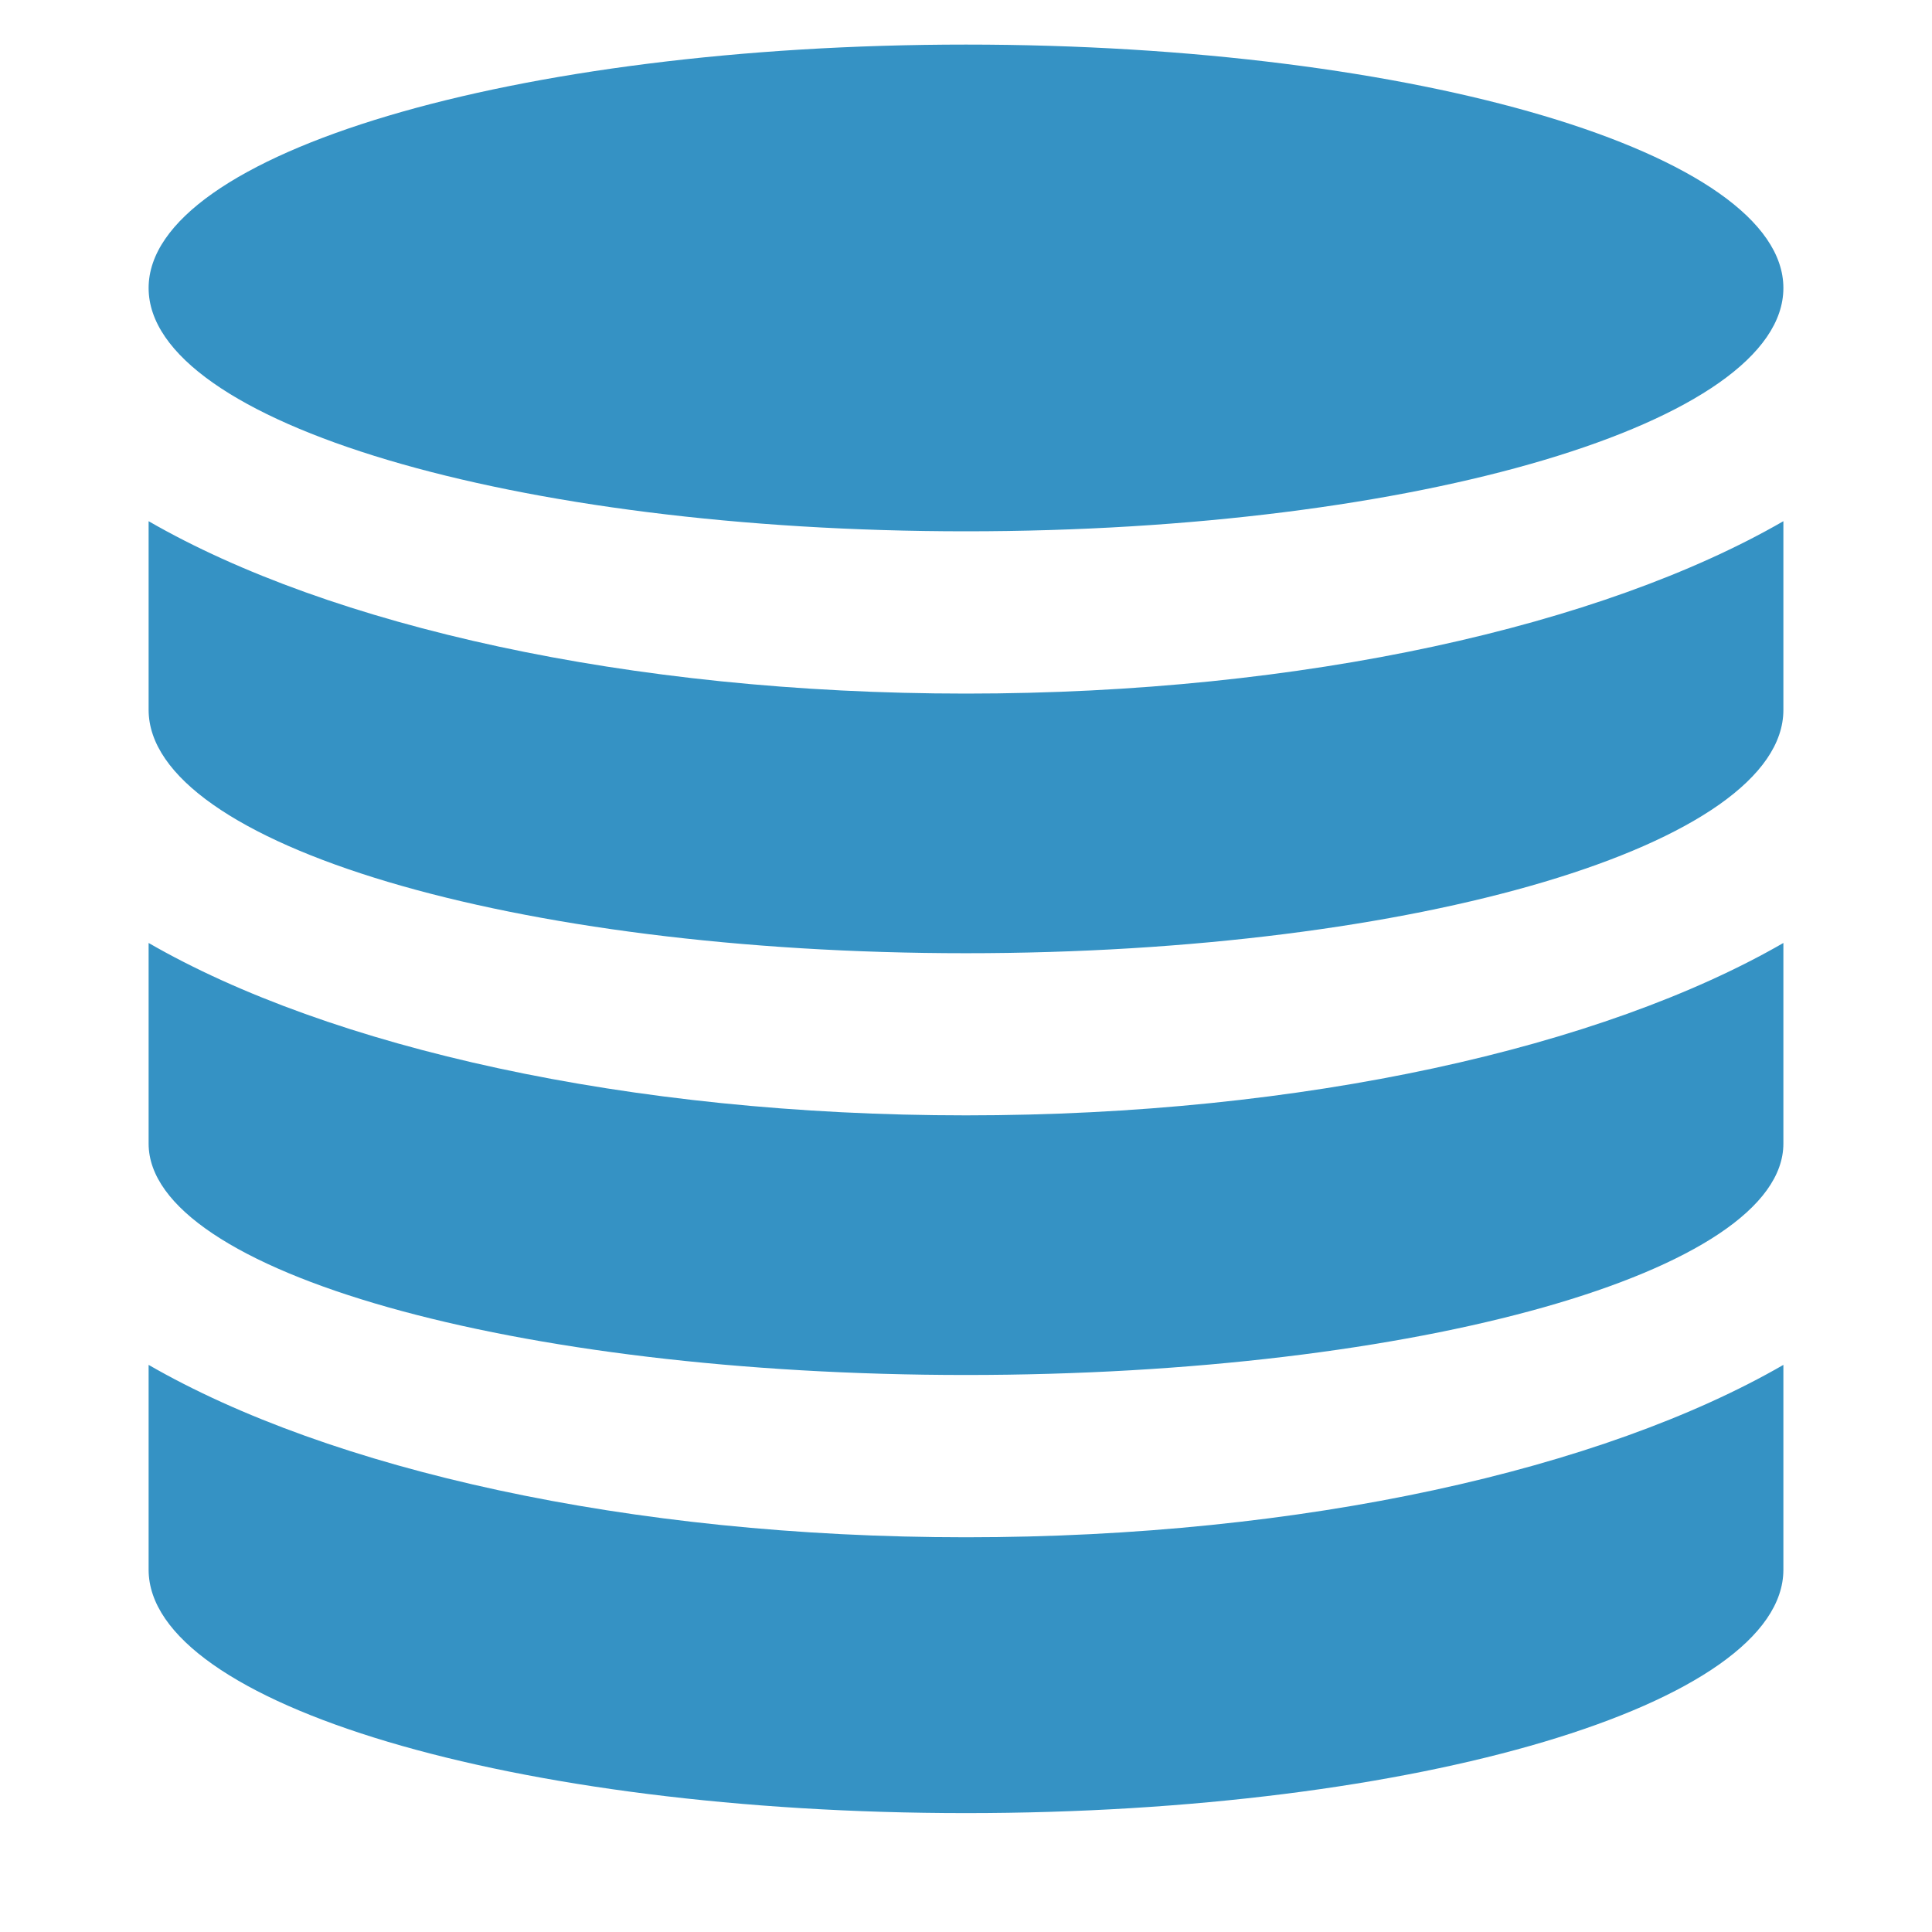 <svg xmlns="http://www.w3.org/2000/svg" width="13" height="13" viewBox="0 0 13 13"><path fill="#3592C4" fill-rule="evenodd" d="M1 3.507c1.217.702 3.226 1.16 5.5 1.16s4.283-.458 5.5-1.16v1.27c0 .904-2.462 1.637-5.5 1.637S1 5.68 1 4.776V3.507zm11 2.839v1.349c0 .86-2.462 1.557-5.5 1.557S1 8.555 1 7.695v-1.35c1.217.702 3.226 1.16 5.5 1.16s4.283-.458 5.5-1.16zm0 2.838v1.378c0 .905-2.462 1.638-5.5 1.638S1 11.467 1 10.562V9.184c1.217.702 3.226 1.16 5.5 1.16s4.283-.458 5.5-1.16zM6.5 3.575c-3.038 0-5.5-.733-5.5-1.637C1 1.033 3.462.3 6.5.3s5.5.733 5.5 1.638c0 .904-2.462 1.637-5.5 1.637z"/></svg>